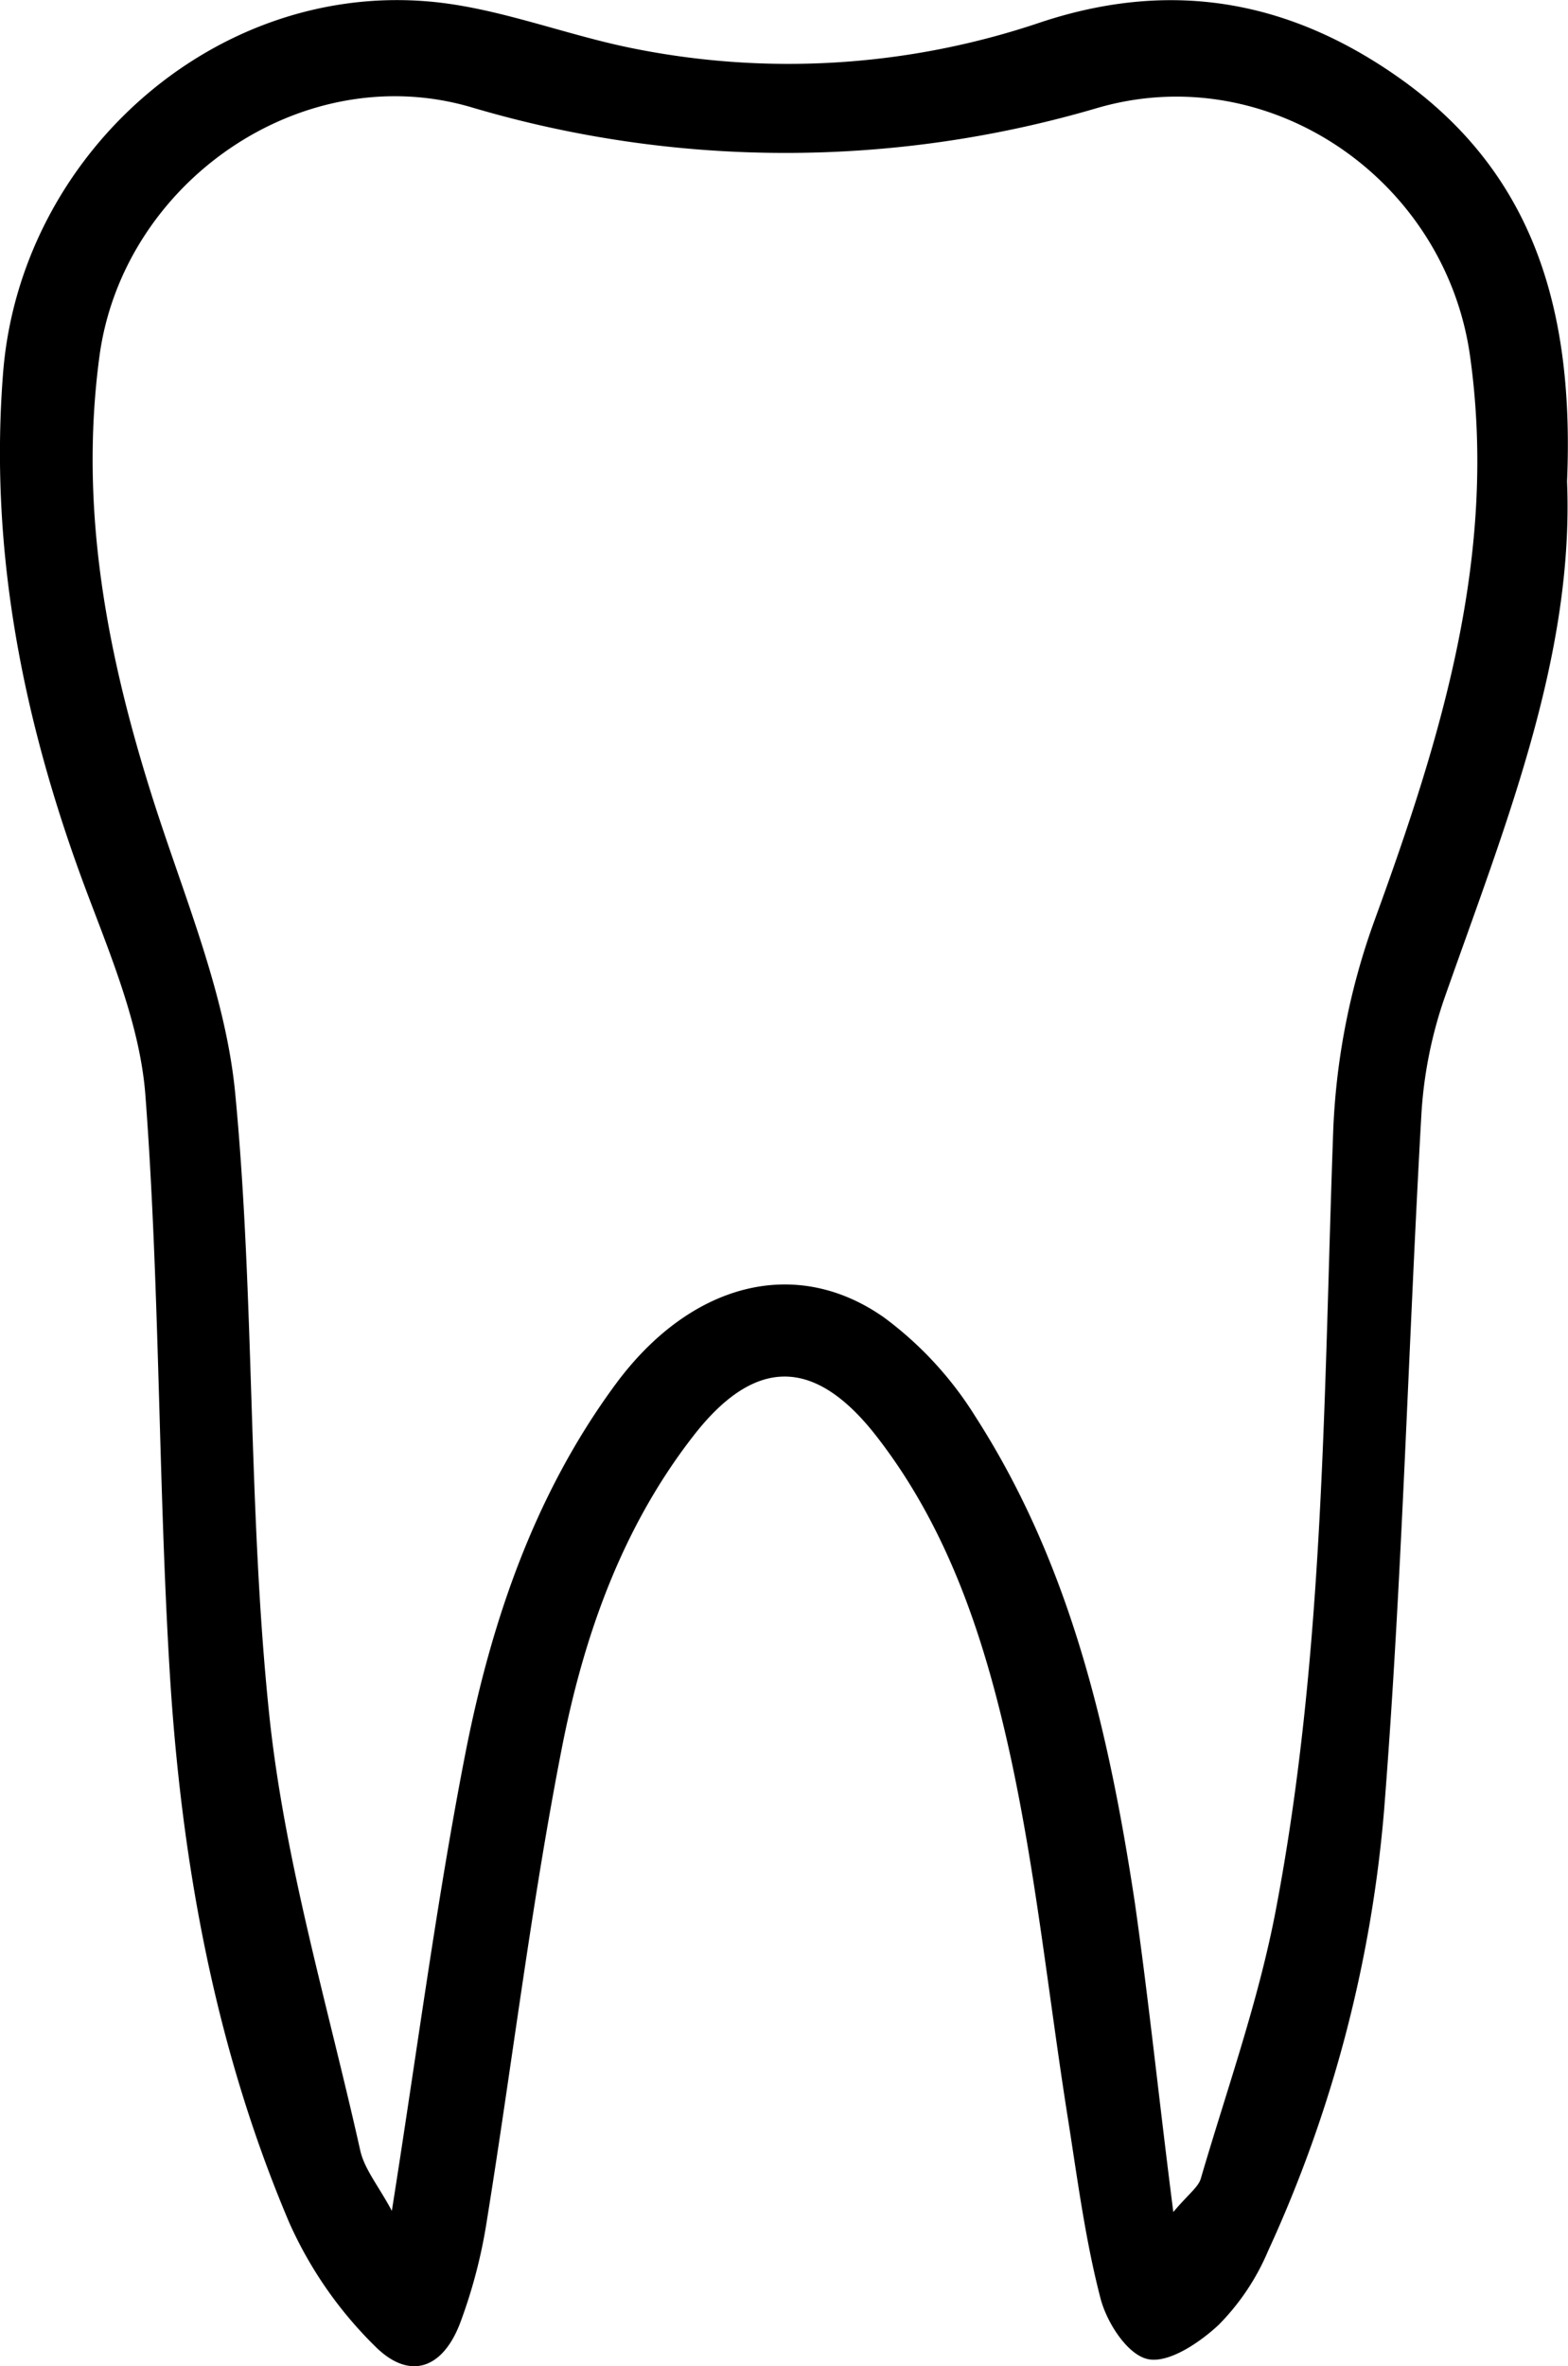 <svg id="Layer_1" data-name="Layer 1" xmlns="http://www.w3.org/2000/svg" viewBox="0 0 148.66 224.19"><path d="M338.33,217.43c.67,16.64-5.92,32.72-11.64,49a41.06,41.06,0,0,0-2.18,11.14c-1.24,21.93-1.8,43.91-3.53,65.8a124.69,124.69,0,0,1-11,41.73,22.2,22.2,0,0,1-4.69,7c-1.8,1.68-4.73,3.65-6.69,3.24s-3.91-3.48-4.5-5.75c-1.46-5.61-2.2-11.42-3.11-17.16-1.82-11.49-3-23.11-5.48-34.45-2.35-10.67-5.74-21.19-12.64-30.07-5.84-7.51-11.53-7.61-17.41,0-6.77,8.72-10.38,19-12.45,29.62-2.9,14.83-4.7,29.87-7.11,44.8a49,49,0,0,1-2.52,9.6c-1.66,4.35-4.8,5.45-8.06,2.19a38.29,38.29,0,0,1-8.13-11.7c-7.1-16.69-10.27-34.39-11.35-52.38s-.93-36.31-2.29-54.39c-.5-6.77-3.38-13.46-5.8-19.95-5.81-15.65-9-31.64-7.71-48.39,1.53-20.55,19.75-37,40.13-35.38,6.52.51,12.86,3.08,19.34,4.41a74.61,74.61,0,0,0,38.93-2.42c12.59-4.17,23.87-2,34.34,5.53C335.36,188.53,339,201.53,338.33,217.43ZM301,381.4c1.44-1.71,2.37-2.35,2.61-3.18,2.47-8.44,5.46-16.79,7.1-25.39,4.67-24.47,4.55-49.33,5.46-74.12a65.88,65.88,0,0,1,3.95-19.81c6.31-17.32,11.67-34.62,9-53.45-2.39-16.65-19-28.11-35.25-23.43a104.69,104.69,0,0,1-59.5-.07c-16-4.65-33,7.15-35.19,23.68-1.94,14.55.77,28.42,5.17,42.18,2.92,9.11,6.81,18.23,7.71,27.6,1.87,19.53,1.19,39.31,3.22,58.82,1.45,13.92,5.56,27.58,8.63,41.32.4,1.8,1.74,3.38,3,5.74,2.43-15.35,4.26-29.51,7-43.49,2.45-12.42,6.54-24.41,14.18-34.79,7.09-9.64,17.1-12.28,25.51-6.35a34,34,0,0,1,8.66,9.41c9,14,12.64,29.85,15.09,46C298.68,361.4,299.64,370.78,301,381.4Z" transform="translate(-189.76 -171.81)"/></svg>